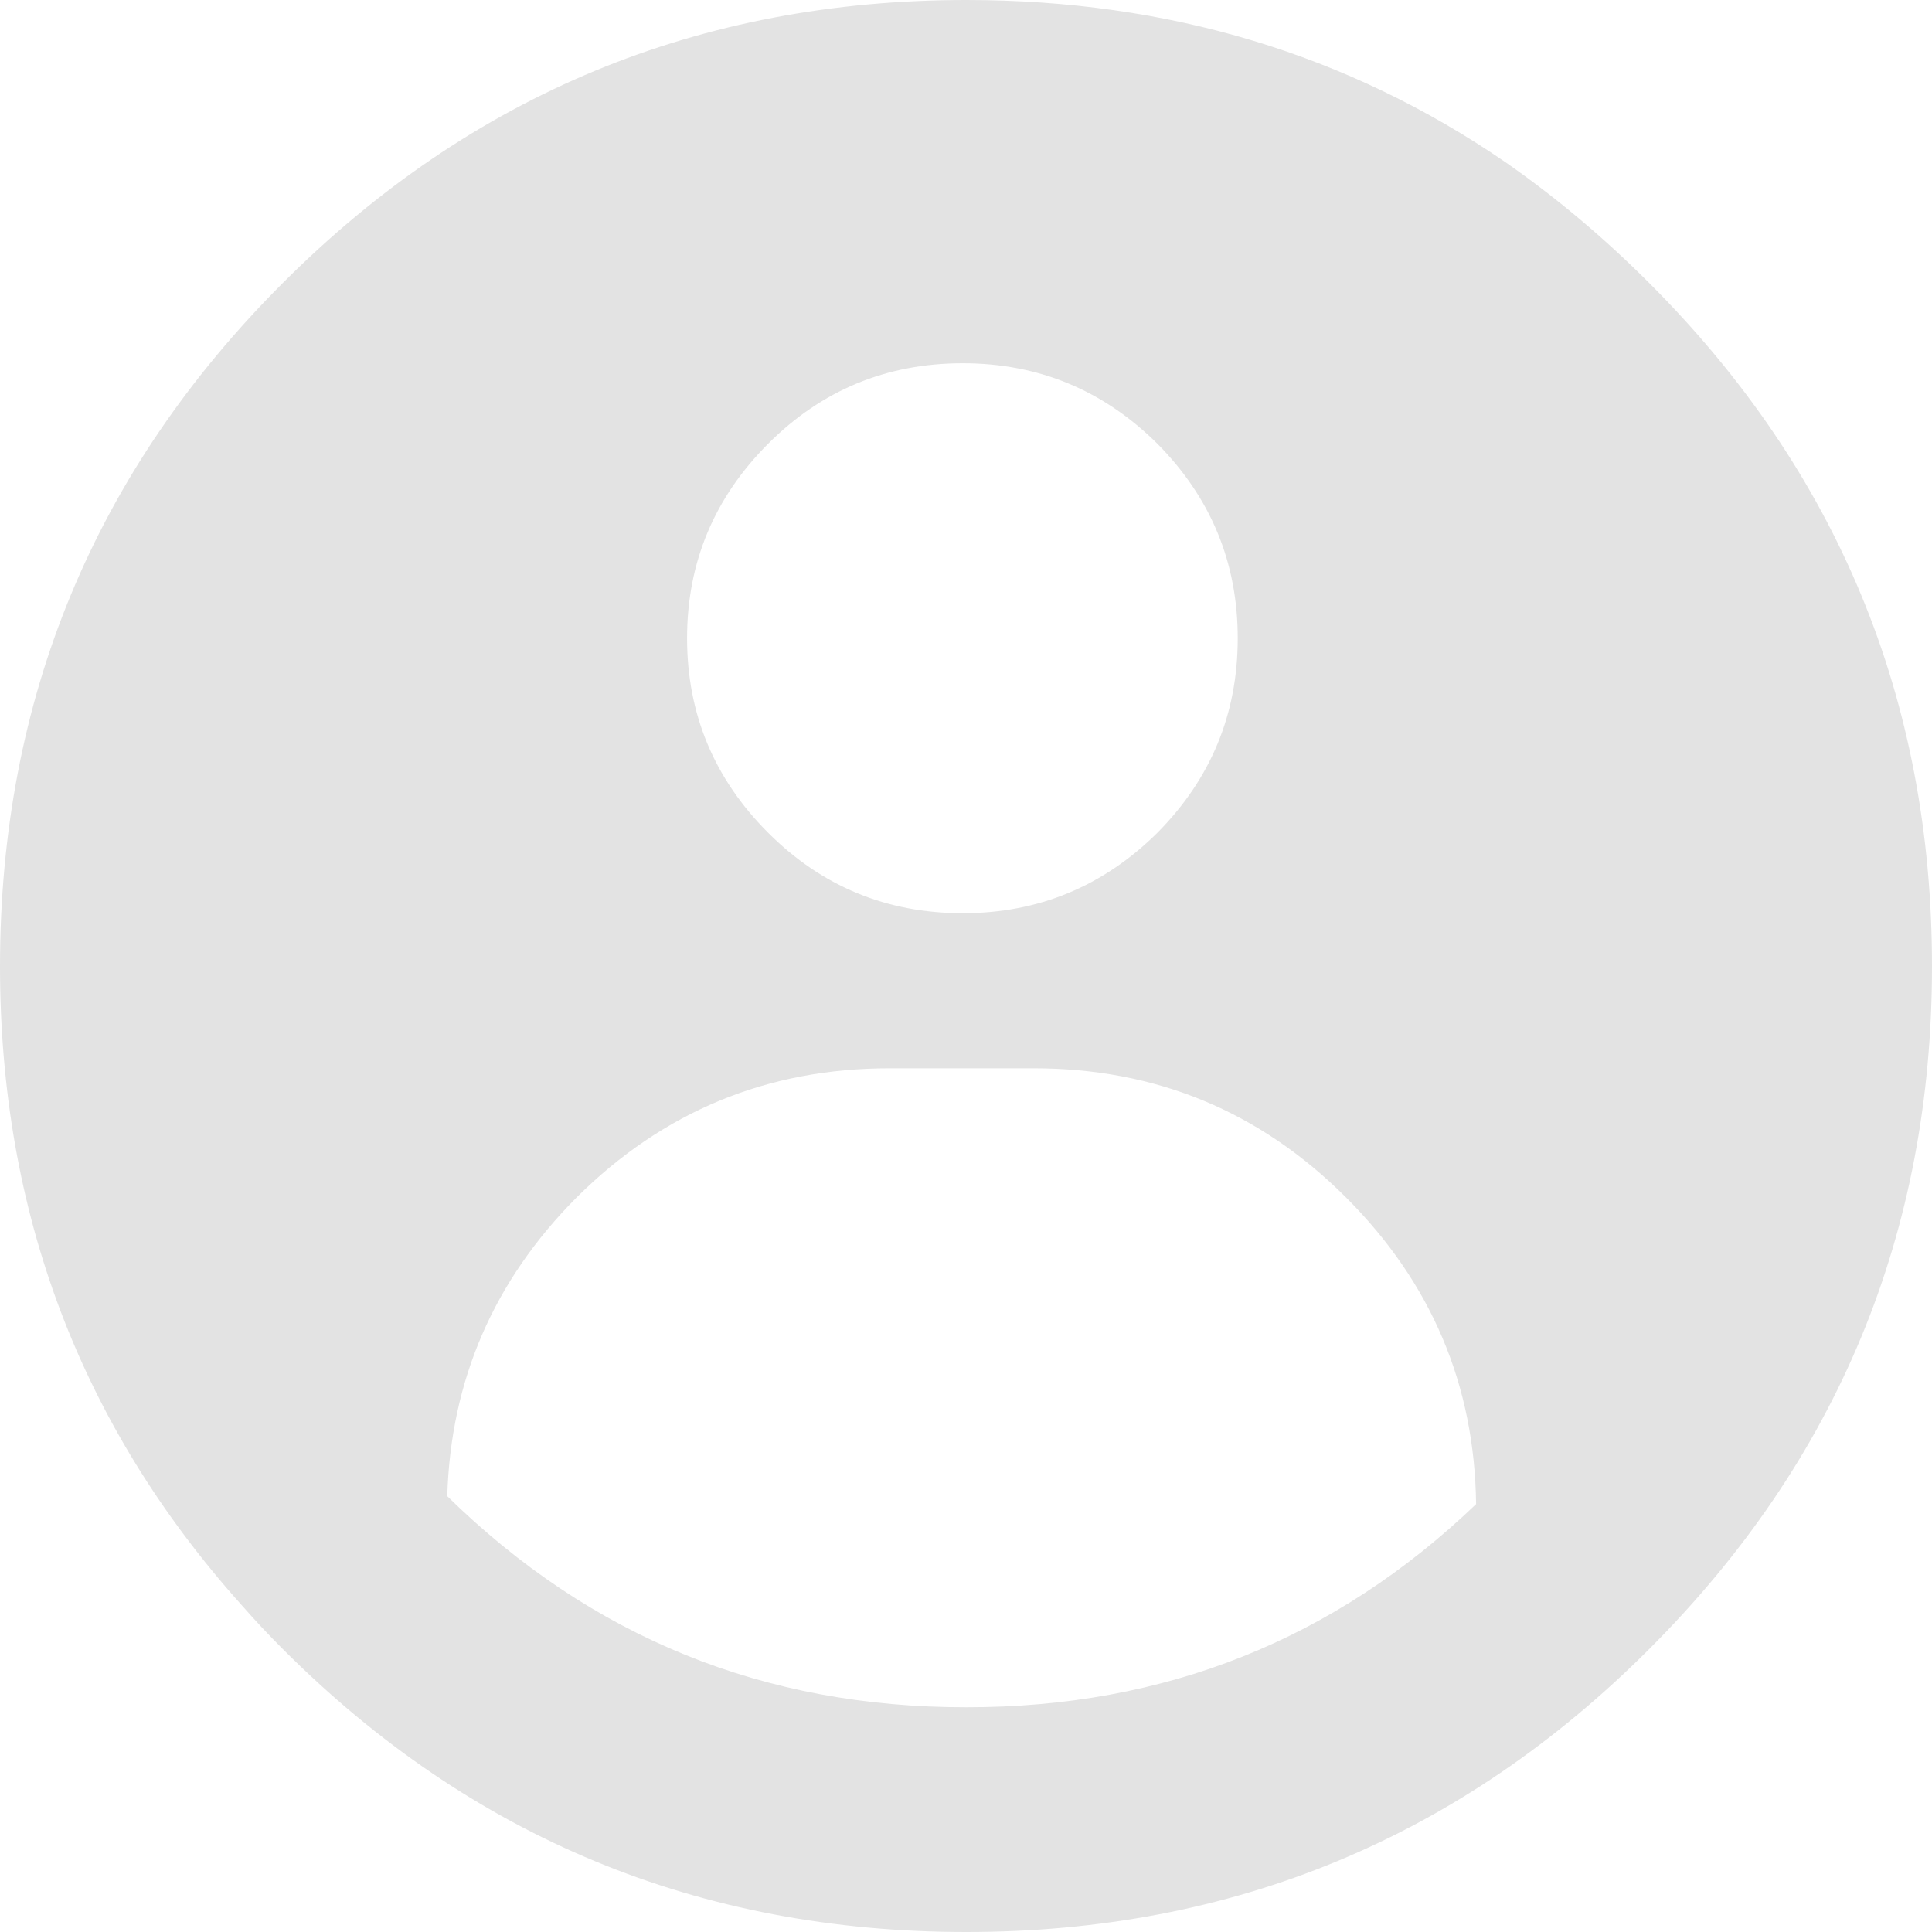 <svg width="40" height="40" viewBox="0 0 40 40" fill="none" xmlns="http://www.w3.org/2000/svg">
<path d="M34.143 5.857C33.202 4.915 32.211 4.083 31.17 3.359C27.91 1.12 24.189 0 20.007 0C14.478 0 9.761 1.952 5.857 5.857C1.952 9.761 0 14.478 0 20.008C0 25.101 1.665 29.506 4.994 33.222C5.272 33.539 5.559 33.846 5.857 34.144C9.761 38.048 14.478 40 20.007 40C25.527 40 30.239 38.048 34.143 34.144C38.048 30.239 40 25.527 40 20.008C40 14.478 38.048 9.761 34.143 5.857H34.143ZM19.933 7.521C21.498 7.521 22.841 8.076 23.961 9.186C25.071 10.306 25.626 11.649 25.626 13.214C25.626 14.78 25.071 16.123 23.961 17.243C22.841 18.352 21.498 18.907 19.933 18.907C18.357 18.907 17.015 18.352 15.905 17.243C14.785 16.123 14.225 14.78 14.225 13.214C14.225 11.649 14.785 10.306 15.905 9.186C17.015 8.076 18.357 7.521 19.933 7.521ZM18.416 22.118H21.404C23.931 22.118 26.087 23.01 27.87 24.794C29.634 26.558 30.531 28.674 30.561 31.141C27.629 33.95 24.111 35.352 20.007 35.347C15.82 35.353 12.238 33.896 9.26 30.977C9.33 28.578 10.222 26.517 11.936 24.794C13.729 23.01 15.889 22.118 18.416 22.118H18.416Z" fill="#E3E3E3"/>
</svg>
